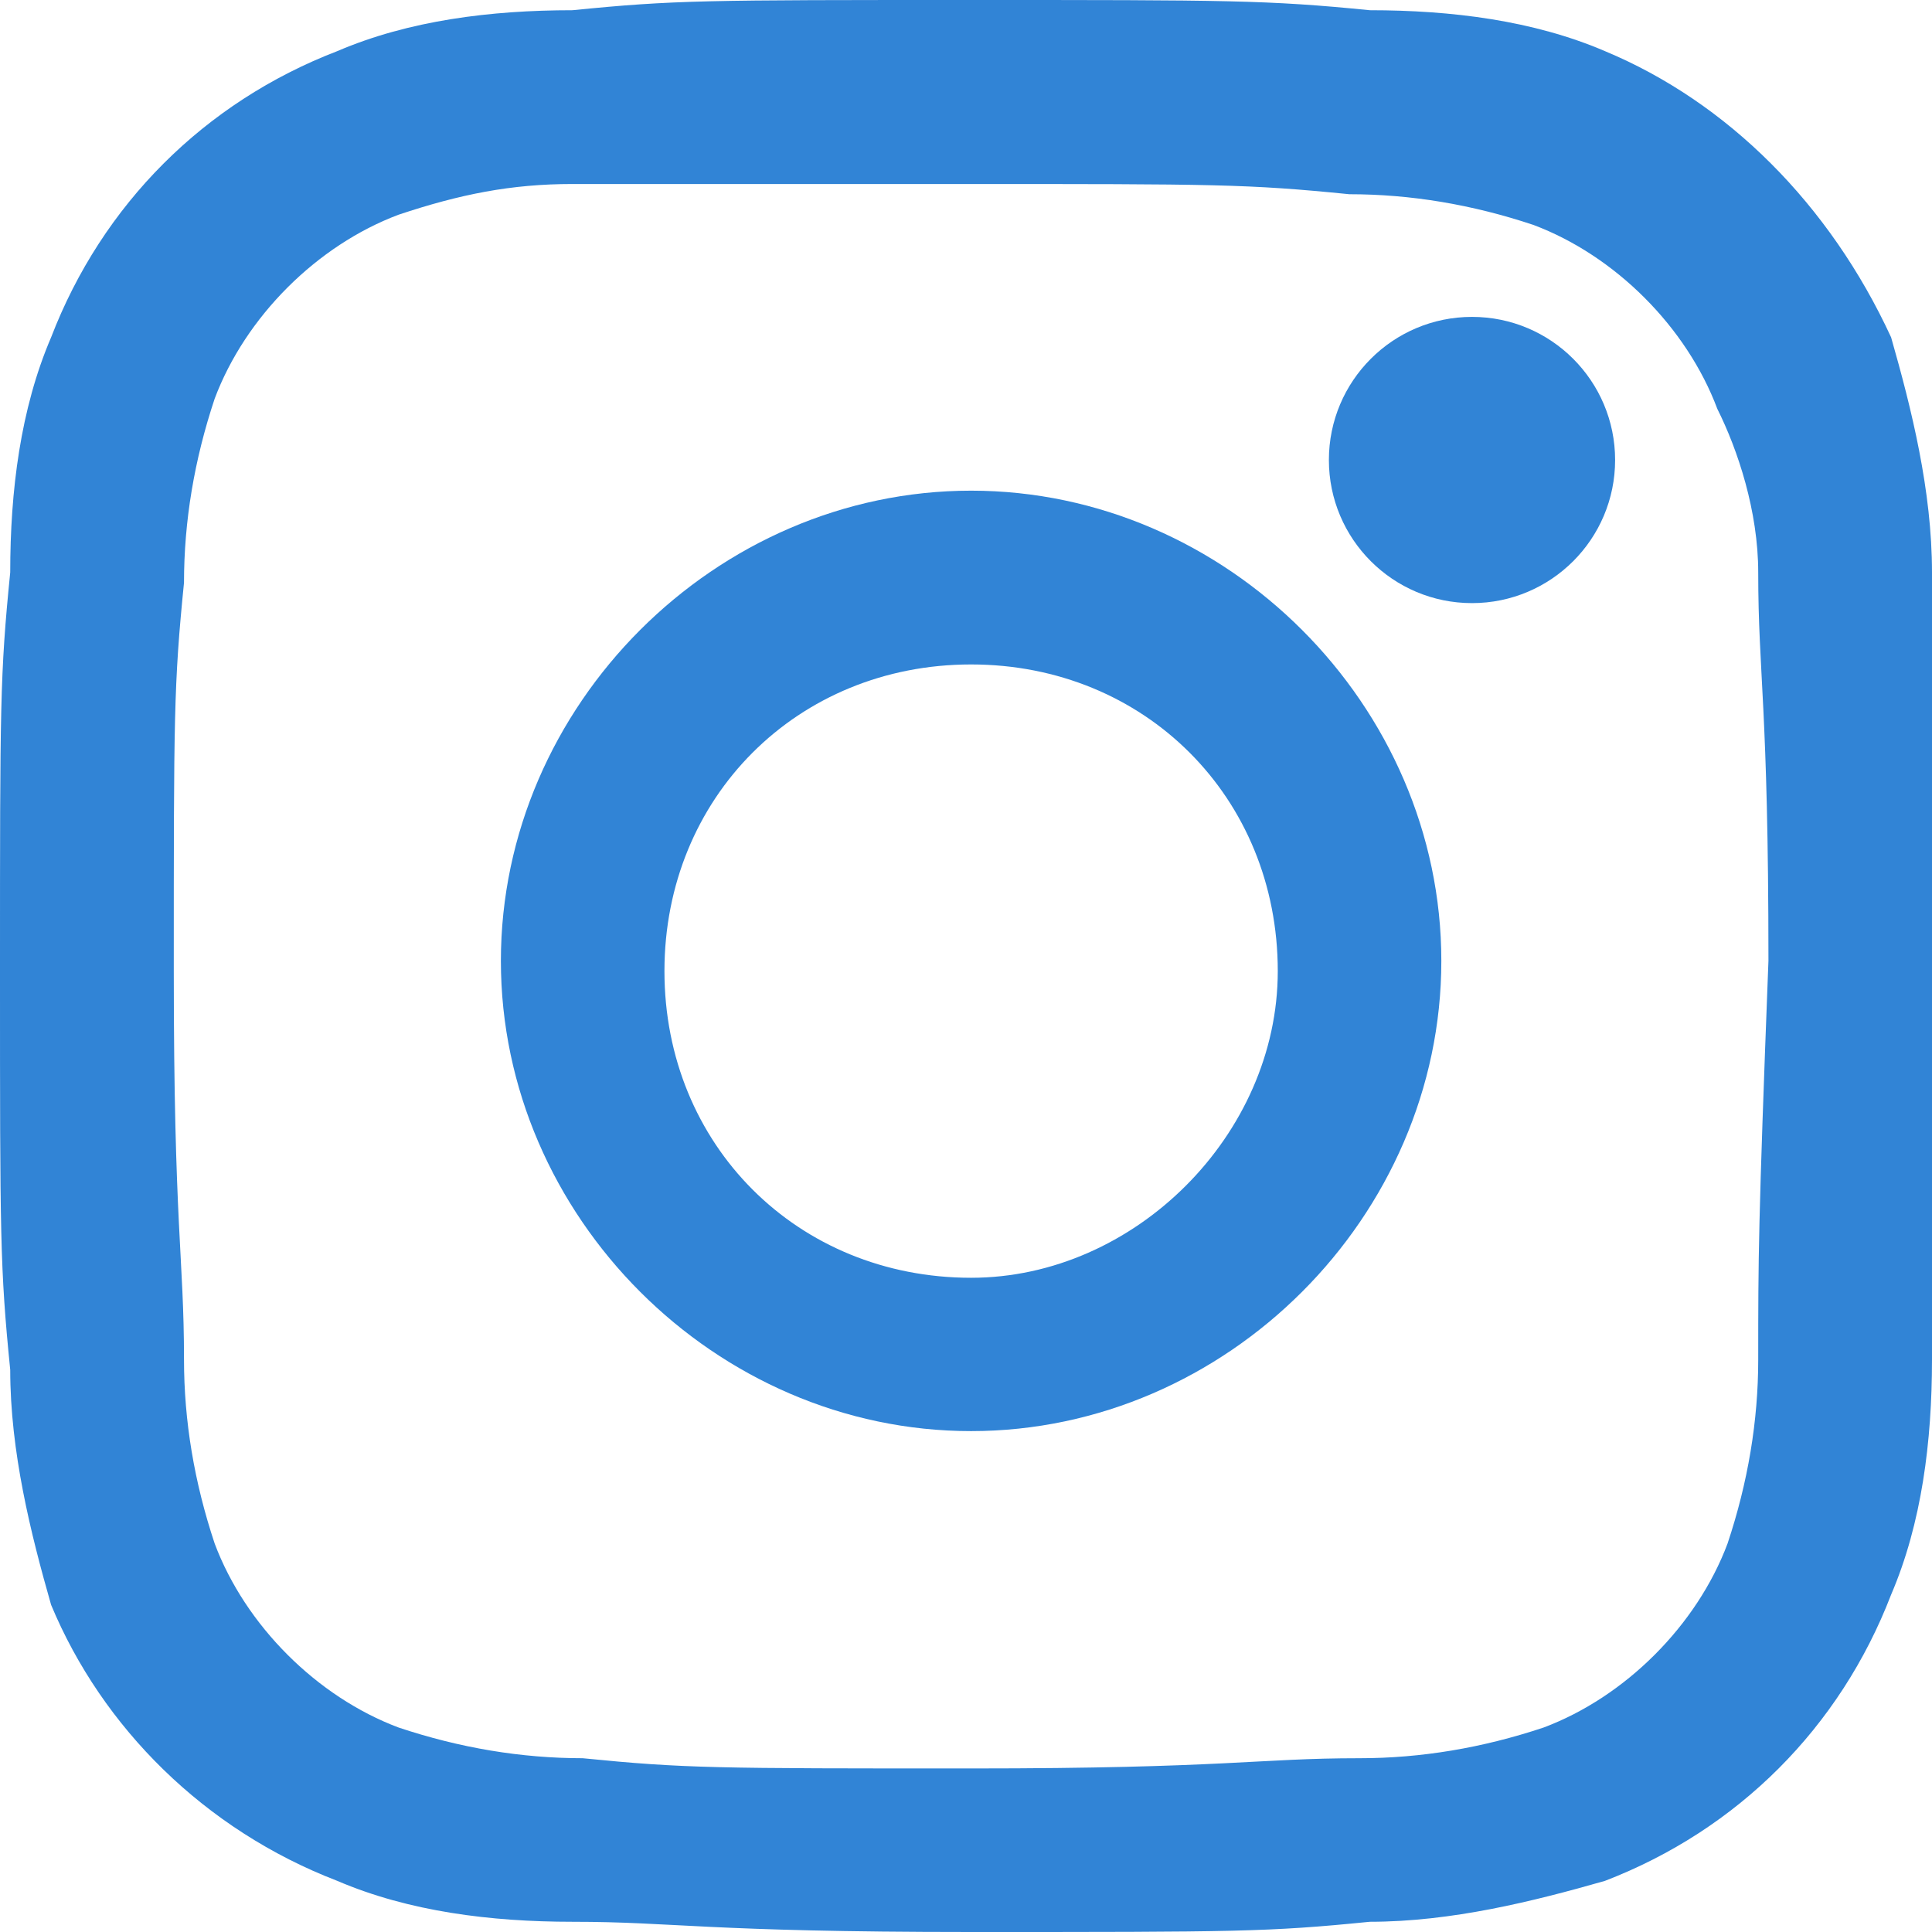 <svg xmlns="http://www.w3.org/2000/svg" viewBox="0 0 18.9 18.9"><g fill="#3184d6"><path d="M18.9 5.6c0-.8-.2-1.6-.4-2.3C17.9 2 16.9 1 15.7.5 15 .2 14.2.1 13.4.1 12.4 0 12 0 9.5 0 6.9 0 6.6 0 5.6.1 4.8.1 4 .2 3.3.5 2 1 1 2 .5 3.3.2 4 .1 4.8.1 5.6 0 6.6 0 6.9 0 9.5c0 2.6 0 2.9.1 3.9 0 .8.2 1.6.4 2.3.5 1.2 1.5 2.2 2.8 2.7.7.3 1.5.4 2.3.4 1 0 1.3.1 3.9.1 2.6 0 2.9 0 3.9-.1.8 0 1.6-.2 2.3-.4 1.3-.5 2.3-1.5 2.8-2.8.3-.7.4-1.5.4-2.3 0-1 .1-1.3.1-3.9-.1-2.5-.1-2.8-.1-3.8zm-1.7 7.7c0 .6-.1 1.2-.3 1.8-.3.8-1 1.5-1.8 1.8-.6.2-1.2.3-1.8.3-1 0-1.3.1-3.8.1s-2.8 0-3.8-.1c-.6 0-1.2-.1-1.8-.3-.8-.3-1.5-1-1.8-1.8-.2-.6-.3-1.2-.3-1.8 0-1-.1-1.3-.1-3.8s0-2.8.1-3.8c0-.6.1-1.2.3-1.8.3-.8 1-1.5 1.8-1.8.6-.2 1.1-.3 1.7-.3h3.8c2.5 0 2.8 0 3.8.1.6 0 1.2.1 1.8.3.8.3 1.5 1 1.8 1.8.2.4.4 1 .4 1.6 0 1 .1 1.3.1 3.8-.1 2.6-.1 2.9-.1 3.9z"/><path d="M9.5 4.8C7 4.8 4.9 6.9 4.9 9.4 4.9 11.9 7 14 9.5 14c2.5 0 4.6-2.1 4.6-4.6 0-2.5-2.1-4.6-4.6-4.6zm0 7.7c-1.7 0-3-1.3-3-3s1.3-3 3-3 3 1.3 3 3c0 1.6-1.4 3-3 3z"/><circle cx="14.4" cy="4.5" r="1.4"/></g></svg>